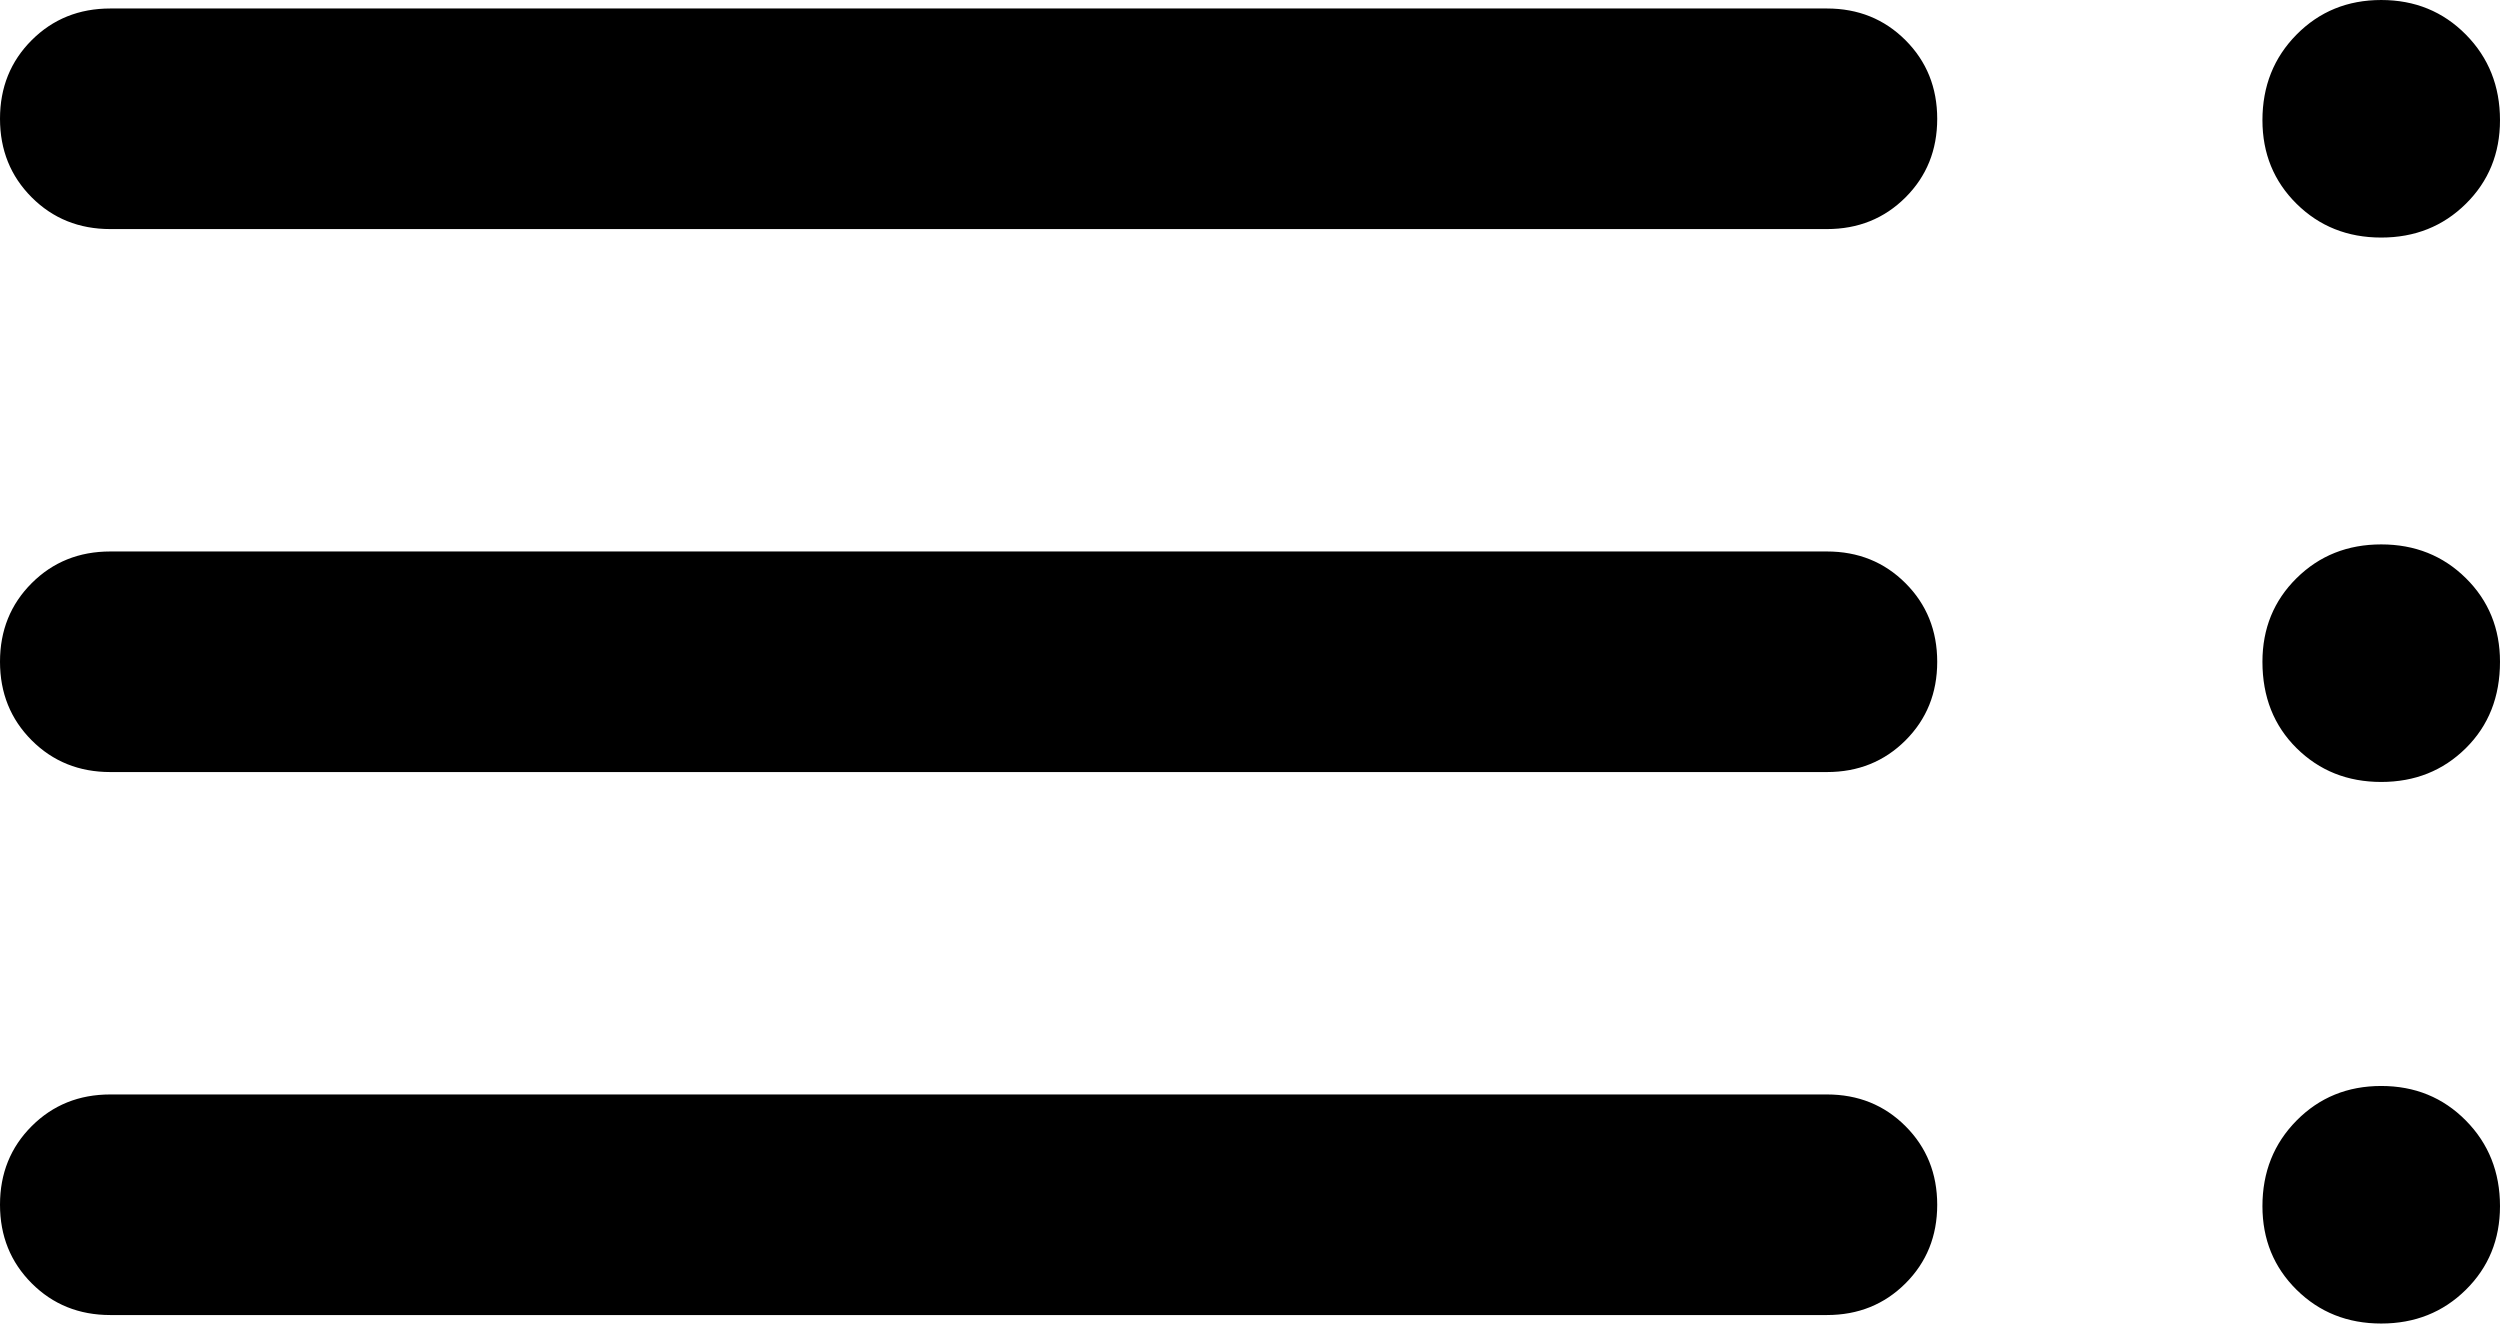 <svg xmlns="http://www.w3.org/2000/svg" viewBox="140 -660 680 360"><path d="M170.001-302.309q-12.75 0-21.375-8.629t-8.625-21.384q0-12.756 8.625-21.371 8.625-8.615 21.375-8.615h466.922q12.75 0 21.374 8.629 8.625 8.628 8.625 21.384 0 12.755-8.625 21.371-8.624 8.615-21.374 8.615H170.001Zm0-147.692q-12.75 0-21.375-8.628-8.625-8.629-8.625-21.384 0-12.756 8.625-21.371 8.625-8.615 21.375-8.615h466.922q12.75 0 21.374 8.628 8.625 8.629 8.625 21.384 0 12.756-8.625 21.371-8.624 8.615-21.374 8.615H170.001Zm0-147.691q-12.75 0-21.375-8.629-8.625-8.628-8.625-21.384 0-12.755 8.625-21.371 8.625-8.615 21.375-8.615h466.922q12.75 0 21.374 8.629 8.625 8.629 8.625 21.384 0 12.756-8.625 21.371-8.624 8.615-21.374 8.615H170.001Zm617.69 297.691q-13.73 0-23.018-9.178-9.289-9.178-9.289-22.745 0-13.894 9.289-23.293 9.288-9.399 23.018-9.399 13.731 0 23.019 9.399 9.289 9.399 9.289 23.293 0 13.567-9.289 22.745-9.288 9.178-23.019 9.178Zm0-147.307q-13.73 0-23.018-9.192-9.289-9.193-9.289-23.5 0-13.567 9.289-22.745 9.288-9.177 23.018-9.177 13.731 0 23.019 9.177 9.289 9.178 9.289 22.745 0 14.307-9.289 23.5-9.288 9.192-23.019 9.192Zm0-148.076q-13.73 0-23.018-9.178-9.289-9.178-9.289-22.745 0-13.894 9.289-23.293 9.288-9.399 23.018-9.399 13.731 0 23.019 9.399 9.289 9.399 9.289 23.293 0 13.567-9.289 22.745-9.288 9.178-23.019 9.178Z"/></svg>